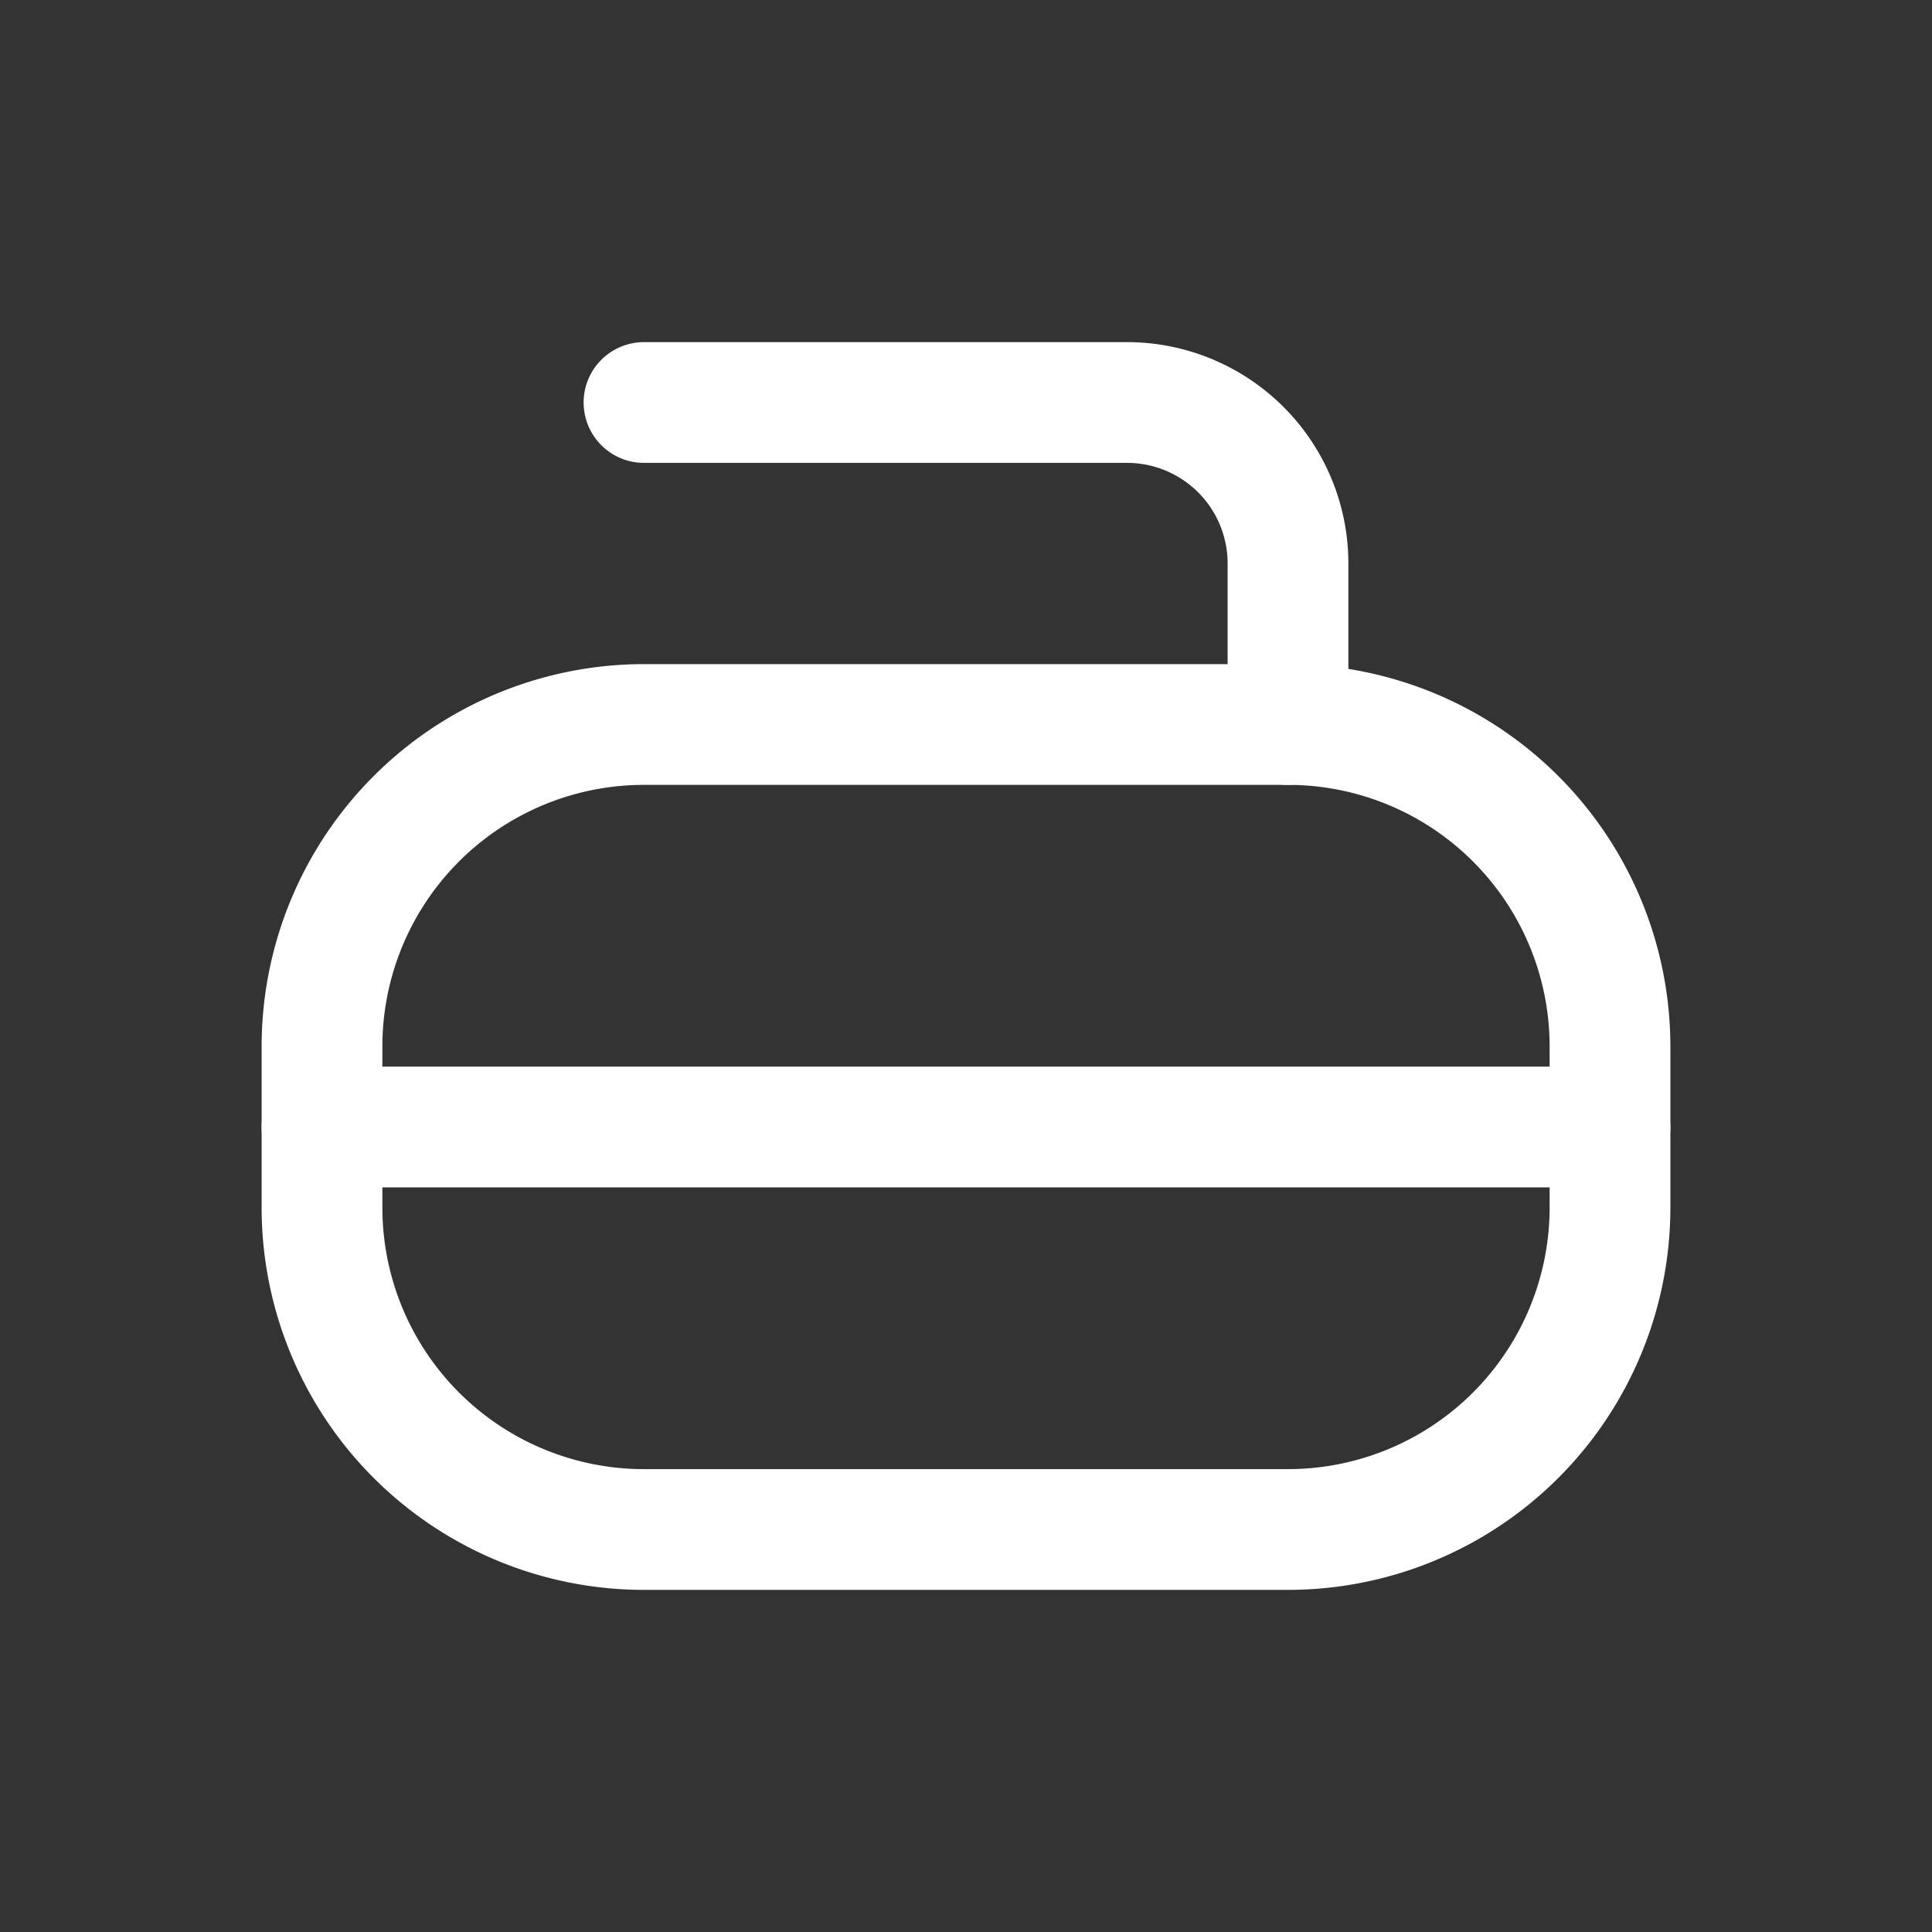 <svg xmlns="http://www.w3.org/2000/svg" class="icon icon-tabler icon-tabler-curling" width="24" height="24" viewBox="0 0 24 24" stroke-width="1.5" stroke="#ffffff" fill="none" stroke-linecap="round" stroke-linejoin="round"><rect x="0" y="0" width="24" height="24" fill="#333333" stroke="none"/>  <path stroke="none" d="M0 0h24v24H0z" fill="none"/>  <path d="M4 9m0 4a4 4 0 0 1 4 -4h8a4 4 0 0 1 4 4v2a4 4 0 0 1 -4 4h-8a4 4 0 0 1 -4 -4z" />  <path d="M4 14h16" />  <path d="M8 5h6a2 2 0 0 1 2 2v2" /></svg>